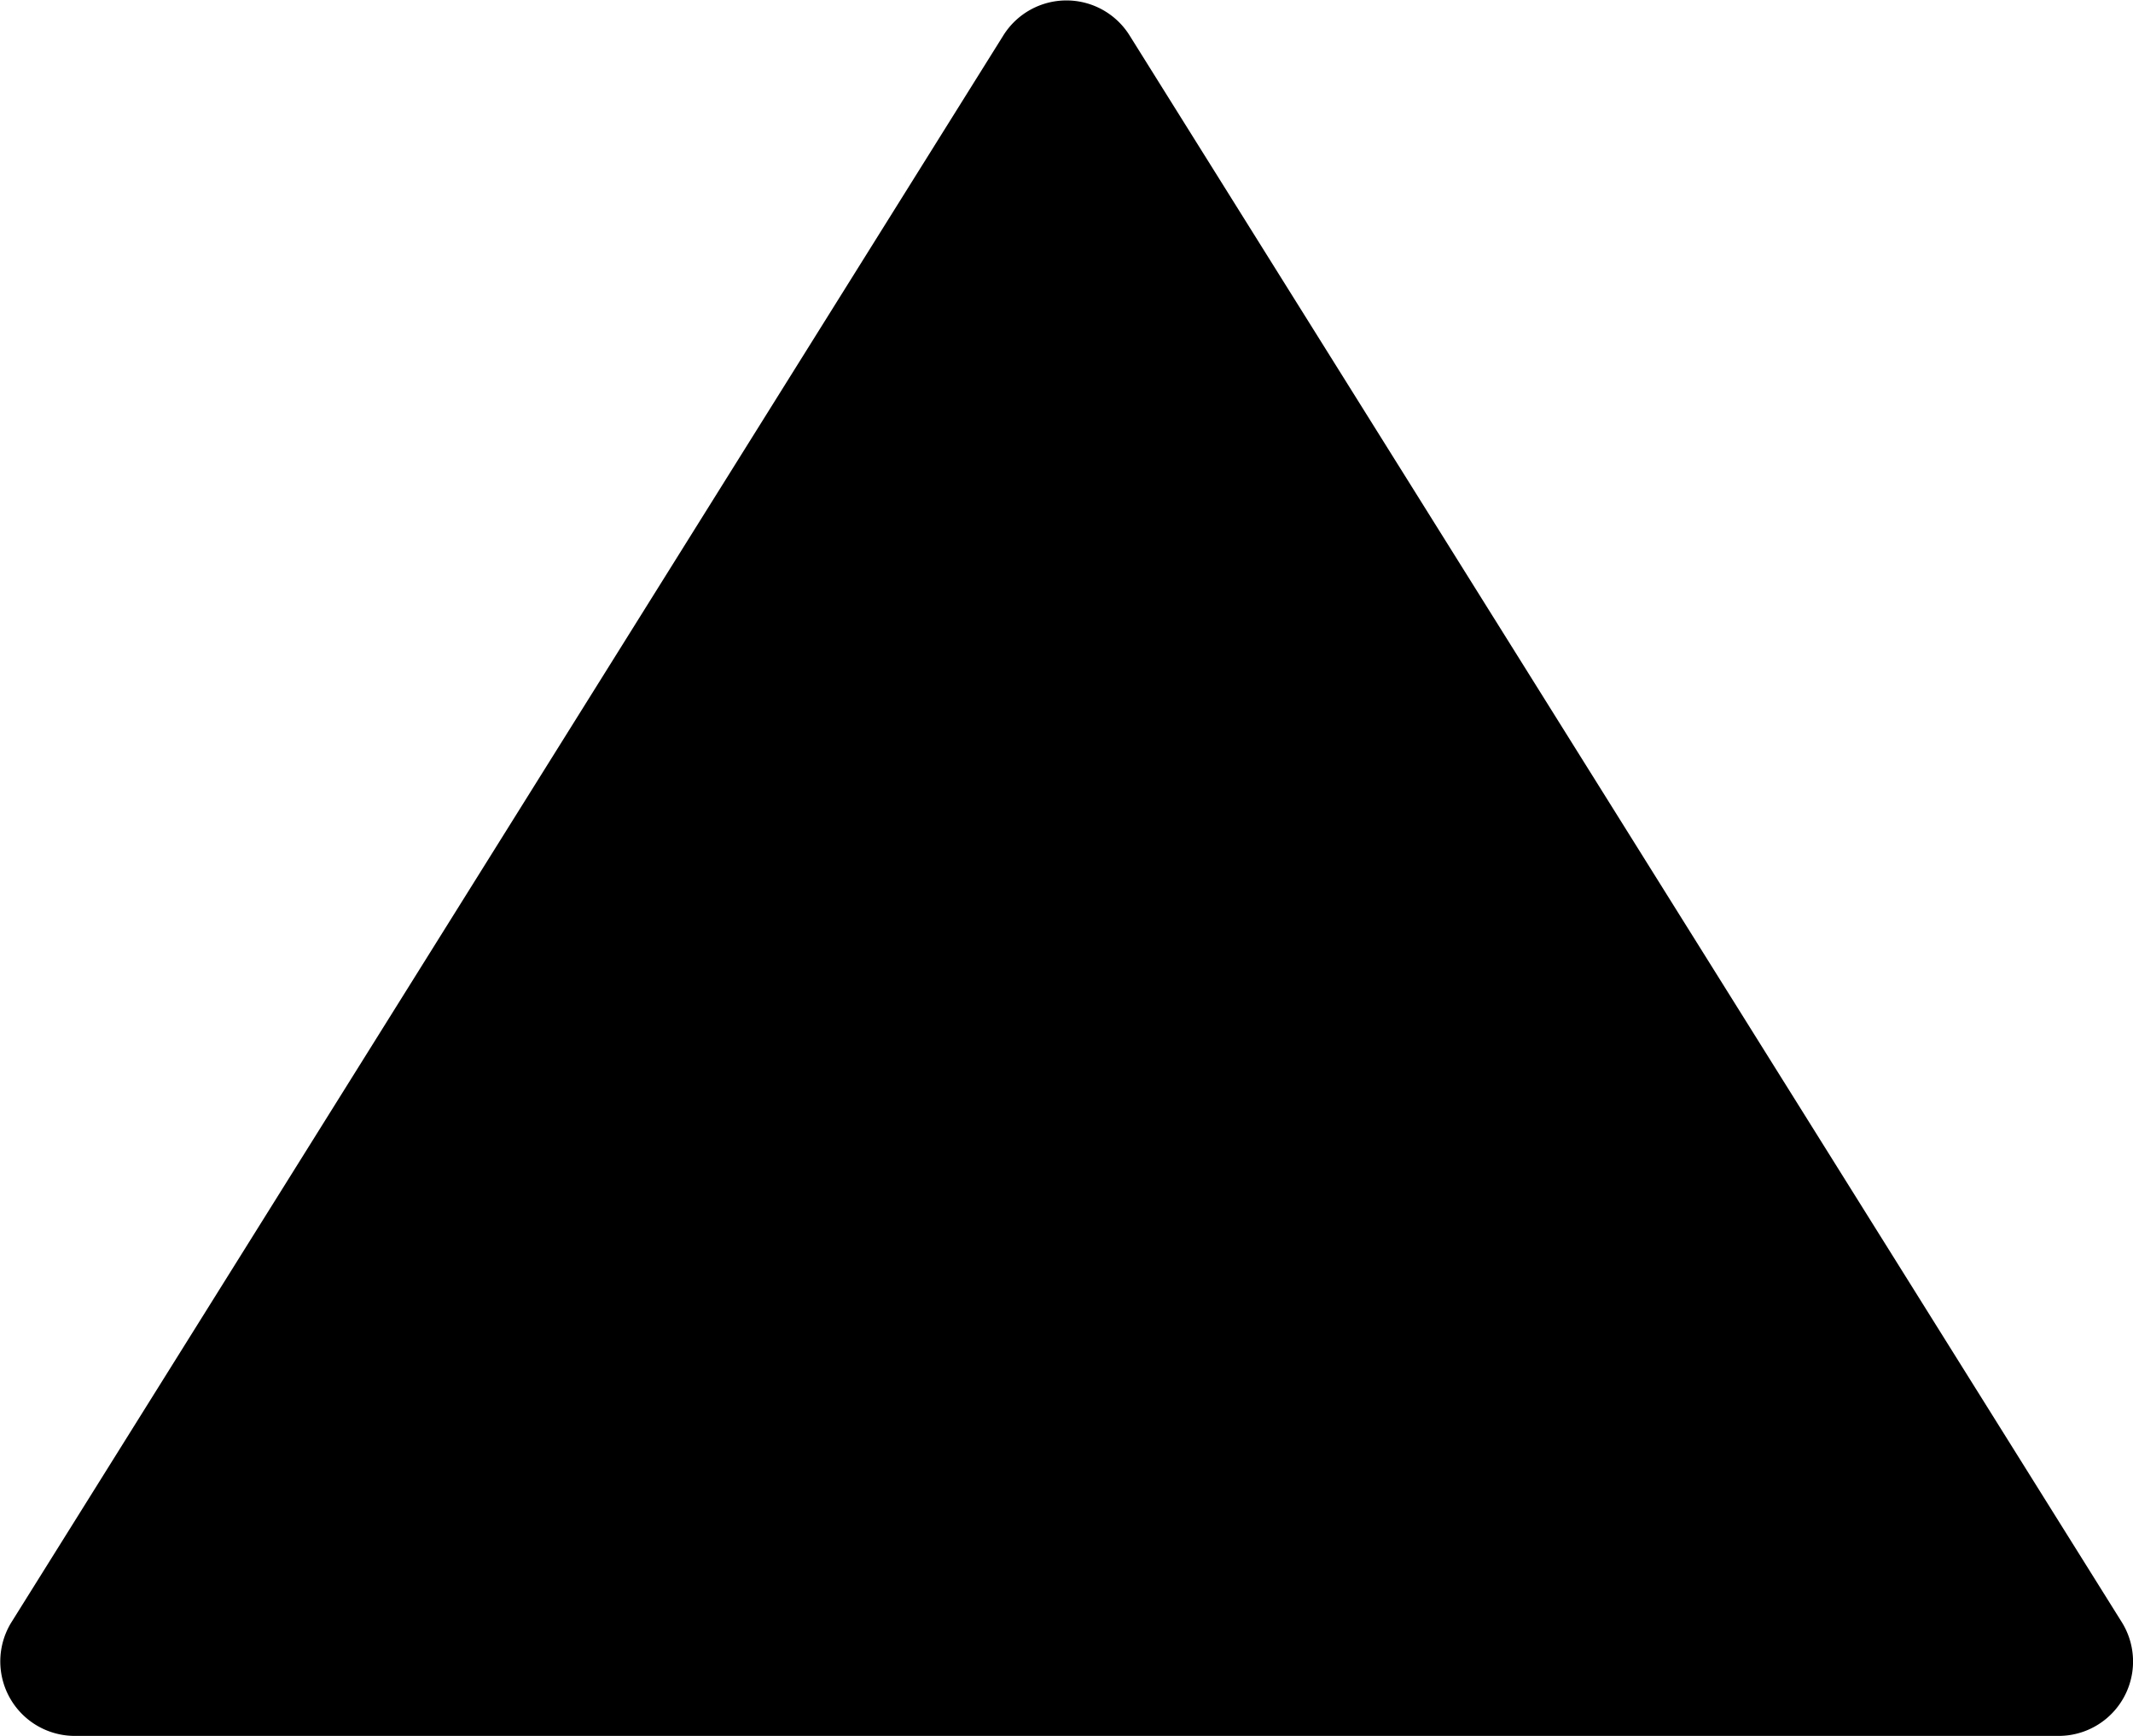 <svg xmlns="http://www.w3.org/2000/svg" viewBox="0 0 240.8 196"><g id="Layer_2" data-name="Layer 2"><g id="Layer_1-2" data-name="Layer 1"><path d="M127.52,4a8.4,8.4,0,0,0-14.25,0l-112,179.2A8.41,8.41,0,0,0,8.4,196h224a8.4,8.4,0,0,0,7.13-12.85Z"/></g></g></svg>